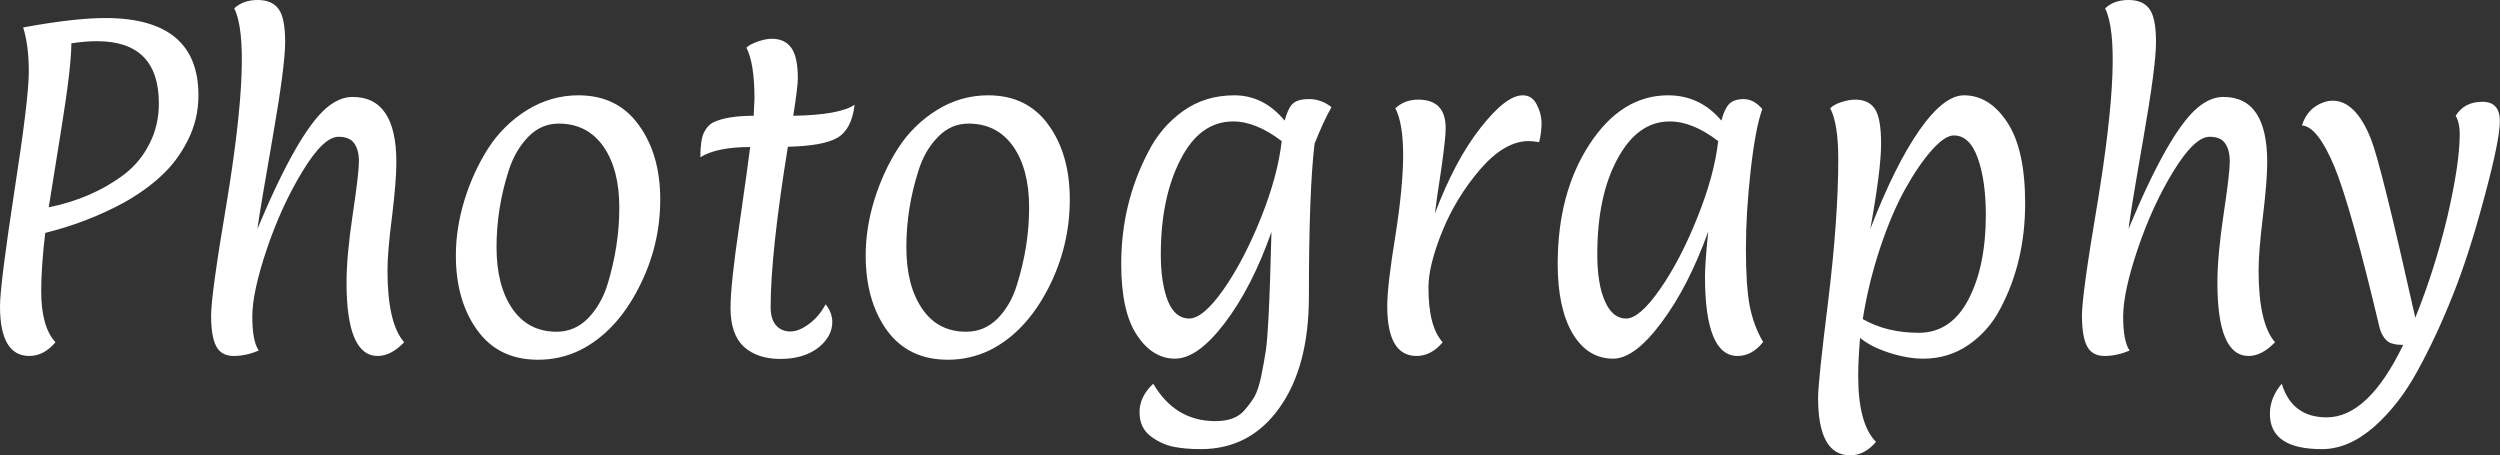 <svg data-v-423bf9ae="" xmlns="http://www.w3.org/2000/svg" viewBox="0 0 329.415 60" class="font"><rect x="0" y="0" width="329.415" height="60" fill="#333333" stroke="none"/><!----><!----><!----><g data-v-423bf9ae="" id="f98d81fd-a471-4d91-92ef-167343ab5bc7" fill="white" transform="matrix(3.548,0,0,3.548,-4.861,-10.325)"><path d="M8.74 6.45L8.74 6.45L8.74 6.45Q8.74 7.35 8.34 8.13L8.34 8.13L8.34 8.13Q7.95 8.90 7.36 9.44L7.36 9.44L7.36 9.44Q6.78 9.98 5.98 10.43L5.98 10.43L5.98 10.43Q4.62 11.17 3.05 11.56L3.05 11.56L3.05 11.56Q2.90 12.82 2.90 13.71L2.90 13.71L2.90 13.71Q2.90 15.05 3.43 15.62L3.43 15.62L3.43 15.62Q3.00 16.13 2.46 16.13L2.46 16.13L2.46 16.13Q1.37 16.13 1.37 14.28L1.37 14.28L1.37 14.28Q1.37 13.51 1.90 10.04L1.90 10.04L1.90 10.04Q2.44 6.57 2.44 5.58L2.44 5.58L2.44 5.58Q2.44 4.59 2.23 3.93L2.23 3.93L2.23 3.93Q4.12 3.58 5.28 3.58L5.28 3.58L5.28 3.58Q8.74 3.58 8.74 6.45ZM7.27 6.75L7.27 6.75L7.27 6.75Q7.27 4.44 4.97 4.44L4.97 4.44L4.97 4.44Q4.52 4.44 4.02 4.52L4.02 4.52L4.02 4.52Q4.02 5.39 3.65 7.68L3.65 7.68L3.65 7.68Q3.28 9.97 3.18 10.61L3.18 10.61L3.18 10.61Q4.80 10.28 5.98 9.39L5.98 9.39L5.98 9.39Q6.58 8.93 6.92 8.25L6.92 8.25L6.92 8.25Q7.27 7.57 7.27 6.75ZM10.98 15.93L10.98 15.93L10.98 15.93Q10.50 16.13 10.05 16.13L10.05 16.13L10.05 16.13Q9.59 16.13 9.40 15.77L9.40 15.77L9.40 15.77Q9.21 15.41 9.21 14.63L9.21 14.63L9.21 14.63Q9.21 13.85 9.79 10.43L9.79 10.43L9.79 10.43Q10.75 4.59 10.07 3.22L10.07 3.22L10.07 3.22Q10.40 2.91 10.94 2.91L10.94 2.91L10.94 2.91Q11.48 2.91 11.72 3.25L11.72 3.25L11.72 3.25Q11.96 3.58 11.96 4.47L11.96 4.47L11.96 4.47Q11.96 5.36 11.49 8.05L11.49 8.05L11.49 8.05Q11.02 10.74 10.93 11.41L10.93 11.41L10.93 11.41Q12.42 7.85 13.48 6.93L13.48 6.93L13.48 6.93Q13.97 6.51 14.46 6.51L14.46 6.51L14.46 6.51Q16.09 6.51 16.09 8.93L16.09 8.93L16.09 8.93Q16.09 9.63 15.93 10.95L15.93 10.95L15.93 10.95Q15.76 12.26 15.76 12.95L15.76 12.95L15.76 12.95Q15.76 14.92 16.38 15.62L16.38 15.62L16.38 15.62Q15.89 16.13 15.40 16.13L15.40 16.13L15.40 16.13Q14.24 16.13 14.24 13.41L14.24 13.41L14.24 13.41Q14.24 12.40 14.47 10.87L14.47 10.87L14.47 10.87Q14.70 9.34 14.70 8.91L14.70 8.91L14.70 8.91Q14.70 8.48 14.53 8.24L14.53 8.24L14.53 8.24Q14.36 7.99 13.94 7.99L13.94 7.99L13.94 7.99Q13.38 7.99 12.60 9.28L12.60 9.28L12.60 9.28Q11.82 10.56 11.28 12.16L11.28 12.16L11.28 12.16Q10.74 13.76 10.74 14.67L10.74 14.67L10.74 14.67Q10.74 15.58 10.98 15.93ZM22.12 7.50L22.12 7.50L22.12 7.50Q21.46 7.50 20.98 8.00L20.98 8.00L20.98 8.00Q20.50 8.50 20.26 9.25L20.26 9.25L20.26 9.25Q19.81 10.65 19.81 12.09L19.81 12.09L19.81 12.09Q19.81 13.52 20.40 14.38L20.40 14.38L20.40 14.38Q20.99 15.23 22.04 15.23L22.04 15.23L22.04 15.23Q22.71 15.23 23.20 14.74L23.20 14.74L23.20 14.74Q23.69 14.24 23.93 13.48L23.93 13.48L23.93 13.48Q24.37 12.04 24.37 10.62L24.37 10.62L24.37 10.62Q24.37 9.20 23.78 8.35L23.78 8.35L23.78 8.35Q23.18 7.50 22.12 7.50ZM21.35 16.27L21.35 16.27L21.35 16.27Q19.89 16.27 19.10 15.18L19.10 15.18L19.10 15.18Q18.30 14.08 18.30 12.40L18.30 12.40L18.30 12.40Q18.30 11.38 18.62 10.34L18.62 10.34L18.62 10.34Q18.94 9.30 19.50 8.42L19.50 8.42L19.50 8.42Q20.06 7.55 20.94 7.00L20.94 7.00L20.94 7.00Q21.83 6.45 22.85 6.45L22.85 6.45L22.85 6.45Q24.30 6.45 25.09 7.55L25.09 7.55L25.09 7.55Q25.89 8.64 25.89 10.32L25.89 10.32L25.89 10.32Q25.89 12.04 25.10 13.58L25.10 13.58L25.10 13.58Q24.25 15.25 22.90 15.92L22.90 15.92L22.90 15.92Q22.18 16.27 21.35 16.27ZM29.36 7.21L29.36 7.21L29.39 6.57L29.39 6.57Q29.39 5.26 29.09 4.68L29.09 4.68L29.09 4.68Q29.23 4.55 29.52 4.45L29.52 4.45L29.52 4.45Q29.81 4.35 30.03 4.35L30.03 4.35L30.03 4.35Q30.52 4.35 30.76 4.69L30.76 4.69L30.76 4.69Q31.00 5.03 31.00 5.82L31.00 5.82L31.00 5.82Q31.00 6.13 30.83 7.21L30.83 7.21L30.83 7.21Q32.55 7.18 33.11 6.80L33.11 6.80L33.11 6.80Q33.00 7.71 32.48 8.02L32.48 8.02L32.48 8.02Q31.96 8.33 30.63 8.36L30.63 8.36L30.63 8.36Q29.99 12.32 29.99 14.31L29.99 14.31L29.99 14.31Q29.99 14.77 30.19 14.99L30.19 14.99L30.19 14.99Q30.39 15.22 30.72 15.22L30.72 15.22L30.72 15.22Q31.05 15.22 31.43 14.93L31.43 14.93L31.43 14.93Q31.81 14.64 32.03 14.21L32.03 14.21L32.03 14.21Q32.28 14.52 32.28 14.87L32.28 14.87L32.28 14.87Q32.28 15.41 31.75 15.83L31.75 15.83L31.75 15.83Q31.21 16.24 30.35 16.24L30.35 16.24L30.35 16.24Q29.50 16.24 29.00 15.79L29.00 15.79L29.00 15.79Q28.50 15.33 28.50 14.35L28.50 14.35L28.50 14.35Q28.50 13.47 28.83 11.25L28.83 11.25L28.83 11.25Q29.15 9.03 29.23 8.37L29.23 8.37L29.23 8.37Q27.99 8.37 27.38 8.75L27.38 8.75L27.38 8.75Q27.38 8.11 27.51 7.84L27.51 7.84L27.51 7.84Q27.64 7.57 27.85 7.46L27.85 7.46L27.85 7.46Q28.36 7.21 29.36 7.21ZM37.34 7.50L37.34 7.50L37.34 7.50Q36.68 7.50 36.20 8.00L36.20 8.00L36.20 8.00Q35.71 8.50 35.48 9.25L35.48 9.25L35.48 9.25Q35.03 10.65 35.03 12.09L35.03 12.09L35.03 12.09Q35.03 13.52 35.62 14.38L35.62 14.38L35.62 14.38Q36.20 15.23 37.25 15.23L37.25 15.23L37.25 15.23Q37.93 15.23 38.42 14.74L38.42 14.74L38.42 14.74Q38.91 14.24 39.14 13.48L39.14 13.48L39.14 13.48Q39.59 12.04 39.59 10.62L39.59 10.62L39.59 10.62Q39.59 9.20 39.00 8.35L39.00 8.35L39.00 8.35Q38.40 7.50 37.34 7.50ZM36.57 16.27L36.57 16.27L36.57 16.27Q35.11 16.27 34.31 15.18L34.31 15.18L34.31 15.18Q33.52 14.08 33.52 12.40L33.52 12.40L33.52 12.40Q33.52 11.38 33.84 10.34L33.84 10.34L33.84 10.34Q34.16 9.30 34.72 8.42L34.72 8.42L34.72 8.42Q35.28 7.55 36.16 7.00L36.16 7.00L36.16 7.00Q37.04 6.45 38.07 6.45L38.07 6.45L38.07 6.45Q39.52 6.45 40.31 7.55L40.31 7.55L40.31 7.55Q41.10 8.64 41.10 10.32L41.10 10.32L41.10 10.32Q41.10 12.04 40.32 13.58L40.32 13.58L40.32 13.58Q39.47 15.25 38.12 15.92L38.12 15.92L38.12 15.92Q37.39 16.27 36.57 16.27ZM49.98 13.92L49.98 13.92L49.98 13.92Q49.98 16.52 48.89 18.05L48.89 18.05L48.89 18.05Q47.80 19.59 45.96 19.59L45.96 19.59L45.96 19.59Q45.40 19.59 44.94 19.50L44.94 19.50L44.94 19.50Q44.48 19.40 44.09 19.10L44.09 19.10L44.09 19.10Q43.69 18.79 43.69 18.21L43.69 18.21L43.69 18.21Q43.69 17.64 44.20 17.16L44.20 17.16L44.20 17.16Q45.01 18.55 46.51 18.55L46.51 18.55L46.51 18.55Q47.26 18.55 47.60 18.13L47.60 18.13L47.60 18.13Q47.81 17.89 47.96 17.64L47.96 17.64L47.96 17.64Q48.10 17.39 48.21 16.88L48.21 16.88L48.21 16.88Q48.31 16.38 48.38 15.94L48.38 15.94L48.38 15.94Q48.44 15.50 48.48 14.70L48.48 14.70L48.48 14.70Q48.54 13.57 48.59 11.52L48.59 11.52L48.59 11.52Q47.87 13.57 46.86 14.90L46.86 14.90L46.86 14.90Q45.85 16.23 45.01 16.23L45.01 16.23L45.01 16.23Q44.17 16.23 43.59 15.35L43.59 15.35L43.59 15.35Q43.01 14.48 43.01 12.71L43.01 12.71L43.01 12.71Q43.01 10.46 44.02 8.54L44.02 8.54L44.02 8.54Q44.49 7.62 45.30 7.04L45.30 7.04L45.30 7.04Q46.12 6.45 47.21 6.45L47.21 6.45L47.21 6.45Q48.30 6.45 49.08 7.39L49.08 7.39L49.08 7.39Q49.20 6.94 49.37 6.77L49.37 6.77L49.37 6.77Q49.55 6.59 49.99 6.59L49.99 6.59L49.99 6.59Q50.44 6.59 50.82 6.89L50.82 6.89L50.82 6.89Q50.53 7.39 50.19 8.25L50.19 8.25L50.19 8.25Q49.98 10.00 49.98 13.92ZM47.17 7.42L47.17 7.42L47.17 7.42Q45.93 7.42 45.21 8.84L45.21 8.84L45.21 8.84Q44.48 10.26 44.48 12.36L44.48 12.36L44.48 12.36Q44.48 13.41 44.74 14.08L44.74 14.08L44.74 14.08Q45.01 14.74 45.53 14.74L45.53 14.74L45.53 14.74Q46.05 14.74 46.81 13.66L46.81 13.66L46.81 13.66Q47.57 12.57 48.20 11.00L48.20 11.00L48.20 11.00Q48.83 9.42 48.97 8.15L48.97 8.15L48.97 8.15Q48.01 7.42 47.17 7.42ZM53.98 16.13L53.98 16.13L53.98 16.13Q52.89 16.13 52.89 14.28L52.89 14.28L52.89 14.28Q52.89 13.51 53.19 11.68L53.19 11.68L53.19 11.68Q53.48 9.84 53.48 8.67L53.48 8.67L53.48 8.67Q53.48 7.49 53.19 6.93L53.19 6.93L53.19 6.93Q53.54 6.61 54.04 6.61L54.04 6.61L54.04 6.61Q55.06 6.61 55.06 7.67L55.06 7.67L55.06 7.67Q55.06 8.05 54.89 9.23L54.89 9.23L54.89 9.23Q54.71 10.40 54.66 10.84L54.66 10.84L54.66 10.84Q55.41 8.85 56.36 7.65L56.36 7.65L56.36 7.65Q57.30 6.45 57.92 6.45L57.92 6.45L57.92 6.45Q58.27 6.45 58.44 6.79L58.44 6.79L58.44 6.79Q58.62 7.13 58.62 7.48L58.62 7.48L58.62 7.48Q58.62 7.83 58.53 8.19L58.53 8.19L58.53 8.19Q58.32 8.15 58.14 8.15L58.14 8.15L58.14 8.15Q57.25 8.15 56.34 9.20L56.34 9.20L56.34 9.20Q55.44 10.25 54.93 11.51L54.93 11.51L54.93 11.51Q54.42 12.77 54.42 13.59L54.42 13.59L54.42 13.59Q54.42 15.05 54.95 15.62L54.95 15.62L54.95 15.62Q54.52 16.13 53.98 16.13ZM61.28 16.23L61.28 16.23L61.28 16.23Q60.33 16.23 59.77 15.29L59.77 15.29L59.77 15.29Q59.22 14.35 59.22 12.71L59.22 12.71L59.22 12.71Q59.22 10.08 60.40 8.27L60.40 8.27L60.40 8.27Q61.59 6.45 63.32 6.45L63.32 6.45L63.32 6.45Q64.51 6.45 65.30 7.39L65.30 7.39L65.30 7.39Q65.41 6.96 65.58 6.78L65.58 6.78L65.58 6.78Q65.76 6.59 66.13 6.59L66.13 6.59L66.13 6.59Q66.50 6.59 66.82 6.96L66.82 6.96L66.82 6.96Q66.57 7.63 66.39 9.21L66.39 9.21L66.39 9.21Q66.21 10.79 66.21 12.16L66.21 12.16L66.21 12.16Q66.21 13.52 66.35 14.27L66.35 14.27L66.35 14.27Q66.50 15.02 66.85 15.61L66.85 15.61L66.85 15.61Q66.44 16.13 65.90 16.13L65.90 16.13L65.90 16.13Q64.69 16.13 64.69 13.17L64.69 13.17L64.69 13.17Q64.69 12.70 64.81 11.51L64.81 11.51L64.81 11.51Q64.08 13.54 63.08 14.88L63.08 14.88L63.08 14.88Q62.08 16.23 61.28 16.23ZM63.38 7.42L63.38 7.42L63.38 7.42Q62.19 7.42 61.44 8.81L61.44 8.81L61.44 8.81Q60.69 10.19 60.69 12.36L60.69 12.36L60.69 12.36Q60.69 13.47 60.98 14.11L60.98 14.11L60.98 14.11Q61.26 14.74 61.76 14.74L61.76 14.74L61.76 14.74Q62.26 14.74 63.02 13.65L63.02 13.65L63.02 13.65Q63.78 12.56 64.41 10.98L64.41 10.98L64.41 10.98Q65.04 9.41 65.18 8.15L65.18 8.15L65.18 8.15Q64.23 7.42 63.38 7.42ZM69.64 8.81L69.64 8.81L69.64 8.81Q69.64 7.50 69.34 6.93L69.34 6.93L69.34 6.93Q69.48 6.79 69.76 6.70L69.76 6.70L69.76 6.70Q70.04 6.61 70.27 6.61L70.27 6.61L70.27 6.61Q70.76 6.61 70.99 6.94L70.99 6.94L70.99 6.94Q71.23 7.28 71.23 8.25L71.23 8.25L71.23 8.25Q71.23 9.21 70.83 11.41L70.83 11.41L70.83 11.41Q71.75 9.04 72.65 7.75L72.65 7.75L72.65 7.75Q73.56 6.45 74.31 6.45L74.31 6.45L74.31 6.45Q75.26 6.45 75.92 7.46L75.92 7.46L75.92 7.46Q76.58 8.46 76.58 10.46L76.58 10.46L76.58 10.46Q76.58 12.63 75.67 14.35L75.67 14.35L75.67 14.35Q75.24 15.19 74.49 15.71L74.49 15.71L74.49 15.71Q73.74 16.23 72.80 16.23L72.80 16.23L72.80 16.23Q72.21 16.23 71.53 16.01L71.53 16.01L71.53 16.01Q70.85 15.79 70.45 15.46L70.45 15.46L70.45 15.46Q70.38 16.25 70.38 16.88L70.38 16.88L70.38 16.88Q70.38 18.65 71.04 19.32L71.04 19.32L71.04 19.32Q70.62 19.82 70.08 19.82L70.08 19.82L70.08 19.82Q68.89 19.82 68.89 17.68L68.89 17.68L68.89 17.68Q68.89 17.09 69.27 14.05L69.27 14.05L69.27 14.05Q69.64 11.00 69.64 8.81ZM73.93 7.94L73.93 7.94L73.93 7.94Q73.60 7.94 73.11 8.49L73.11 8.49L73.11 8.49Q72.62 9.04 72.12 9.94L72.12 9.94L72.12 9.94Q71.62 10.84 71.19 12.13L71.19 12.13L71.19 12.13Q70.76 13.43 70.55 14.76L70.55 14.76L70.55 14.76Q71.44 15.27 72.63 15.27L72.63 15.27L72.63 15.27Q73.82 15.27 74.47 14.04L74.47 14.04L74.47 14.04Q75.12 12.80 75.12 10.89L75.12 10.89L75.12 10.89Q75.12 9.62 74.82 8.78L74.82 8.78L74.82 8.78Q74.52 7.94 73.93 7.94ZM80.46 15.93L80.46 15.93L80.46 15.93Q79.98 16.13 79.53 16.13L79.53 16.13L79.53 16.13Q79.07 16.13 78.88 15.77L78.88 15.77L78.88 15.77Q78.69 15.41 78.69 14.63L78.69 14.63L78.69 14.63Q78.69 13.85 79.27 10.43L79.27 10.43L79.27 10.43Q80.23 4.59 79.55 3.22L79.55 3.22L79.55 3.22Q79.88 2.91 80.42 2.91L80.42 2.91L80.42 2.91Q80.96 2.91 81.20 3.25L81.20 3.25L81.20 3.25Q81.44 3.58 81.44 4.47L81.44 4.47L81.44 4.47Q81.44 5.36 80.97 8.05L80.97 8.05L80.97 8.05Q80.50 10.74 80.42 11.41L80.42 11.41L80.42 11.41Q81.90 7.85 82.96 6.93L82.96 6.93L82.96 6.93Q83.45 6.51 83.94 6.51L83.94 6.51L83.94 6.51Q85.57 6.51 85.57 8.93L85.57 8.93L85.57 8.93Q85.57 9.63 85.41 10.95L85.41 10.95L85.41 10.95Q85.25 12.26 85.25 12.95L85.25 12.95L85.25 12.95Q85.25 14.92 85.86 15.62L85.86 15.62L85.86 15.62Q85.37 16.13 84.88 16.13L84.88 16.13L84.88 16.13Q83.72 16.13 83.72 13.41L83.72 13.41L83.72 13.41Q83.72 12.40 83.95 10.87L83.95 10.87L83.95 10.87Q84.18 9.34 84.18 8.91L84.18 8.91L84.18 8.91Q84.18 8.48 84.01 8.24L84.01 8.24L84.01 8.24Q83.85 7.99 83.43 7.99L83.43 7.99L83.43 7.99Q82.87 7.99 82.08 9.28L82.08 9.28L82.08 9.28Q81.30 10.56 80.76 12.16L80.76 12.16L80.76 12.16Q80.22 13.76 80.22 14.67L80.22 14.67L80.22 14.67Q80.22 15.58 80.46 15.93ZM92.72 7.88L92.72 7.88L92.72 7.88Q92.72 7.48 92.57 7.21L92.57 7.21L92.57 7.21Q92.89 6.69 93.56 6.69L93.56 6.69L93.56 6.69Q94.21 6.69 94.21 7.41L94.21 7.41L94.21 7.41Q94.21 8.11 93.63 10.25L93.63 10.25L93.63 10.25Q93.06 12.39 92.46 13.88L92.46 13.88L92.46 13.88Q91.87 15.37 91.17 16.65L91.17 16.65L91.17 16.65Q90.48 17.93 89.54 18.76L89.54 18.76L89.54 18.76Q88.59 19.59 87.60 19.59L87.60 19.59L87.60 19.59Q85.67 19.59 85.67 18.28L85.67 18.28L85.67 18.28Q85.67 17.68 86.11 17.16L86.11 17.16L86.11 17.16Q86.49 18.41 87.78 18.41L87.78 18.41L87.78 18.41Q89.32 18.41 90.62 15.72L90.62 15.72L90.62 15.72Q90.20 15.72 90.02 15.57L90.02 15.57L90.02 15.57Q89.84 15.41 89.75 15.11L89.75 15.11L89.75 15.11Q88.69 10.63 88.07 9.11L88.07 9.11L88.07 9.11Q87.44 7.60 86.86 7.57L86.86 7.57L86.86 7.57Q87.01 7.10 87.35 6.87L87.35 6.87L87.35 6.87Q87.68 6.65 88.00 6.65L88.00 6.65L88.00 6.65Q88.86 6.65 89.43 8.09L89.43 8.09L89.43 8.09Q89.81 9.07 91.07 14.71L91.07 14.71L91.07 14.71Q91.81 12.87 92.27 10.92L92.27 10.92L92.27 10.92Q92.72 8.97 92.72 7.88Z"></path></g><!----><!----></svg>